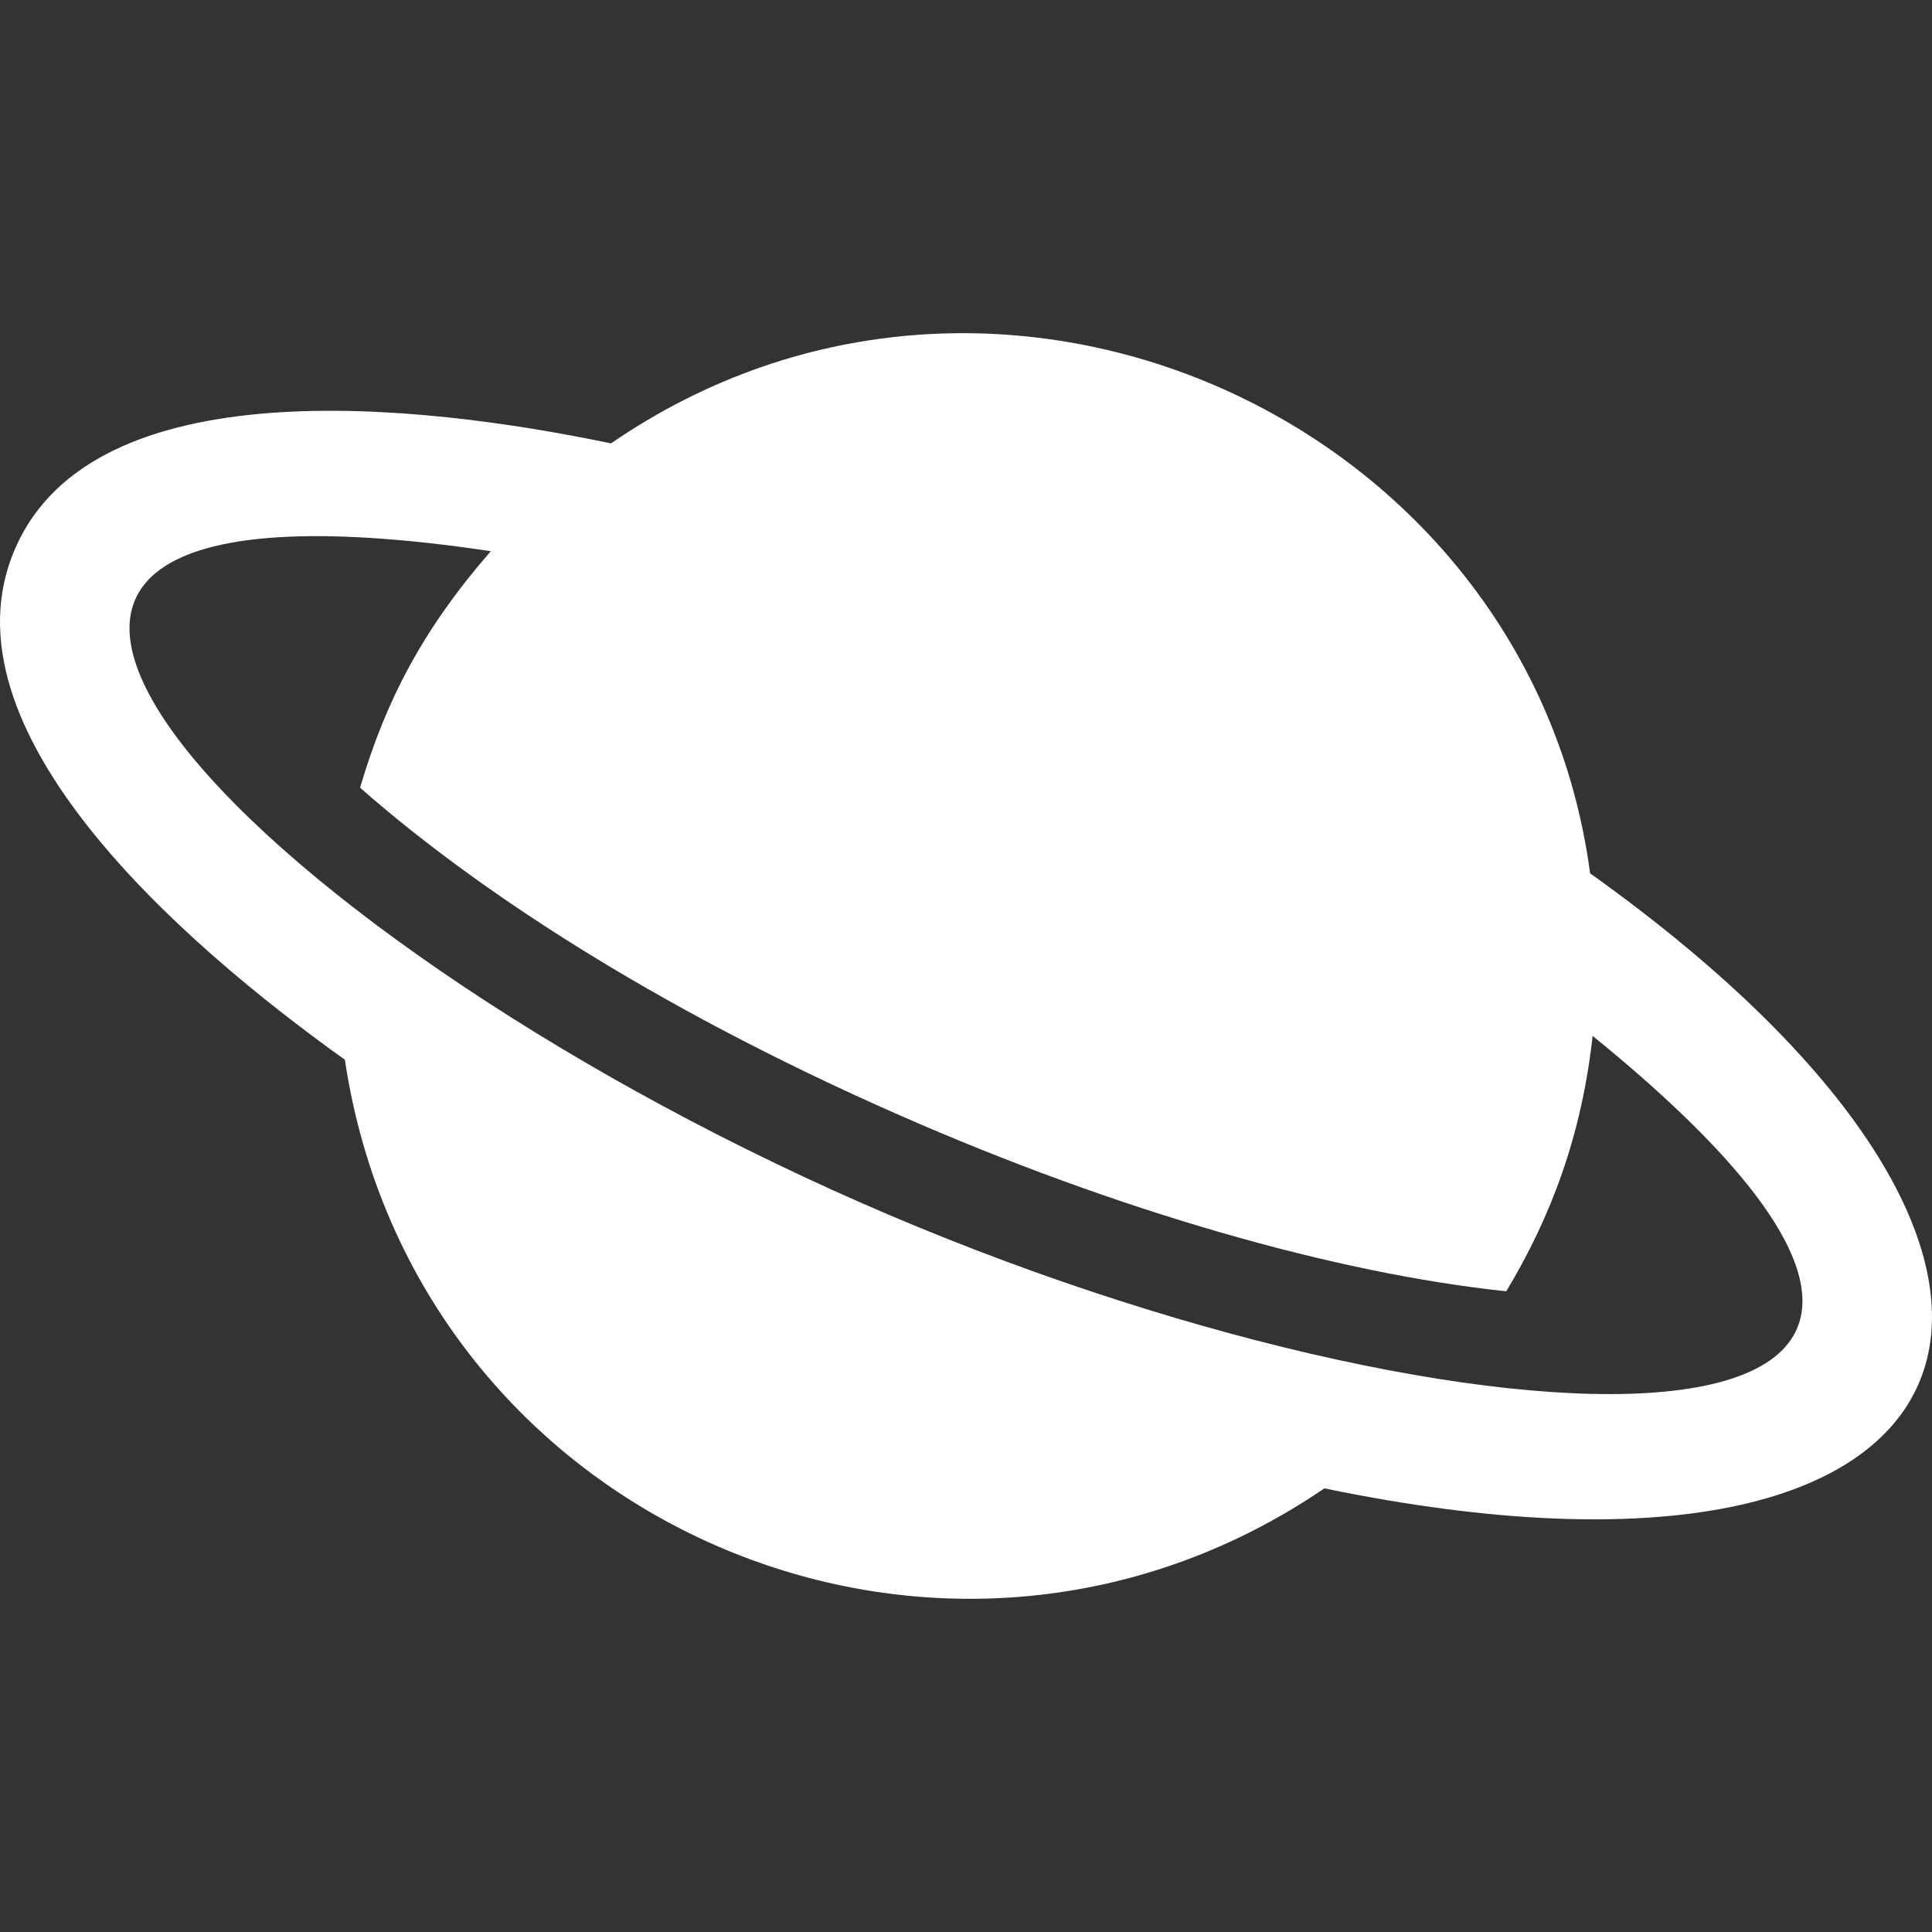 <svg width="24" height="24" viewBox="0 0 24 24" fill="none" xmlns="http://www.w3.org/2000/svg">
<rect x="0" y="0" width="24" height="24" fill="#333333" stroke="none"/>
<g clip-path="url(#clip0)">
<path d="M19.753 10.849C19.004 5.227 12.394 2.205 7.59 5.508C5.186 5.005 1.172 4.57 0.192 6.806C-0.8 9.061 2.276 11.729 4.284 13.164C5.147 18.924 11.687 21.736 16.452 18.489C24.893 20.235 26.627 15.752 19.753 10.849ZM10.7 14.943C2.944 11.536 -2.761 5.525 6.097 6.847C5.25 7.82 4.79 8.707 4.473 9.785C5.825 10.975 8.017 12.467 11.178 13.855C13.876 15.041 16.59 15.818 18.711 16.041C19.27 15.114 19.65 14.095 19.784 12.868C26.801 18.565 18.245 18.258 10.7 14.943Z" fill="white"/>
</g>
<defs>
<clipPath id="clip0">
<rect width="24" height="24" fill="white"/>
</clipPath>
</defs>
</svg>
